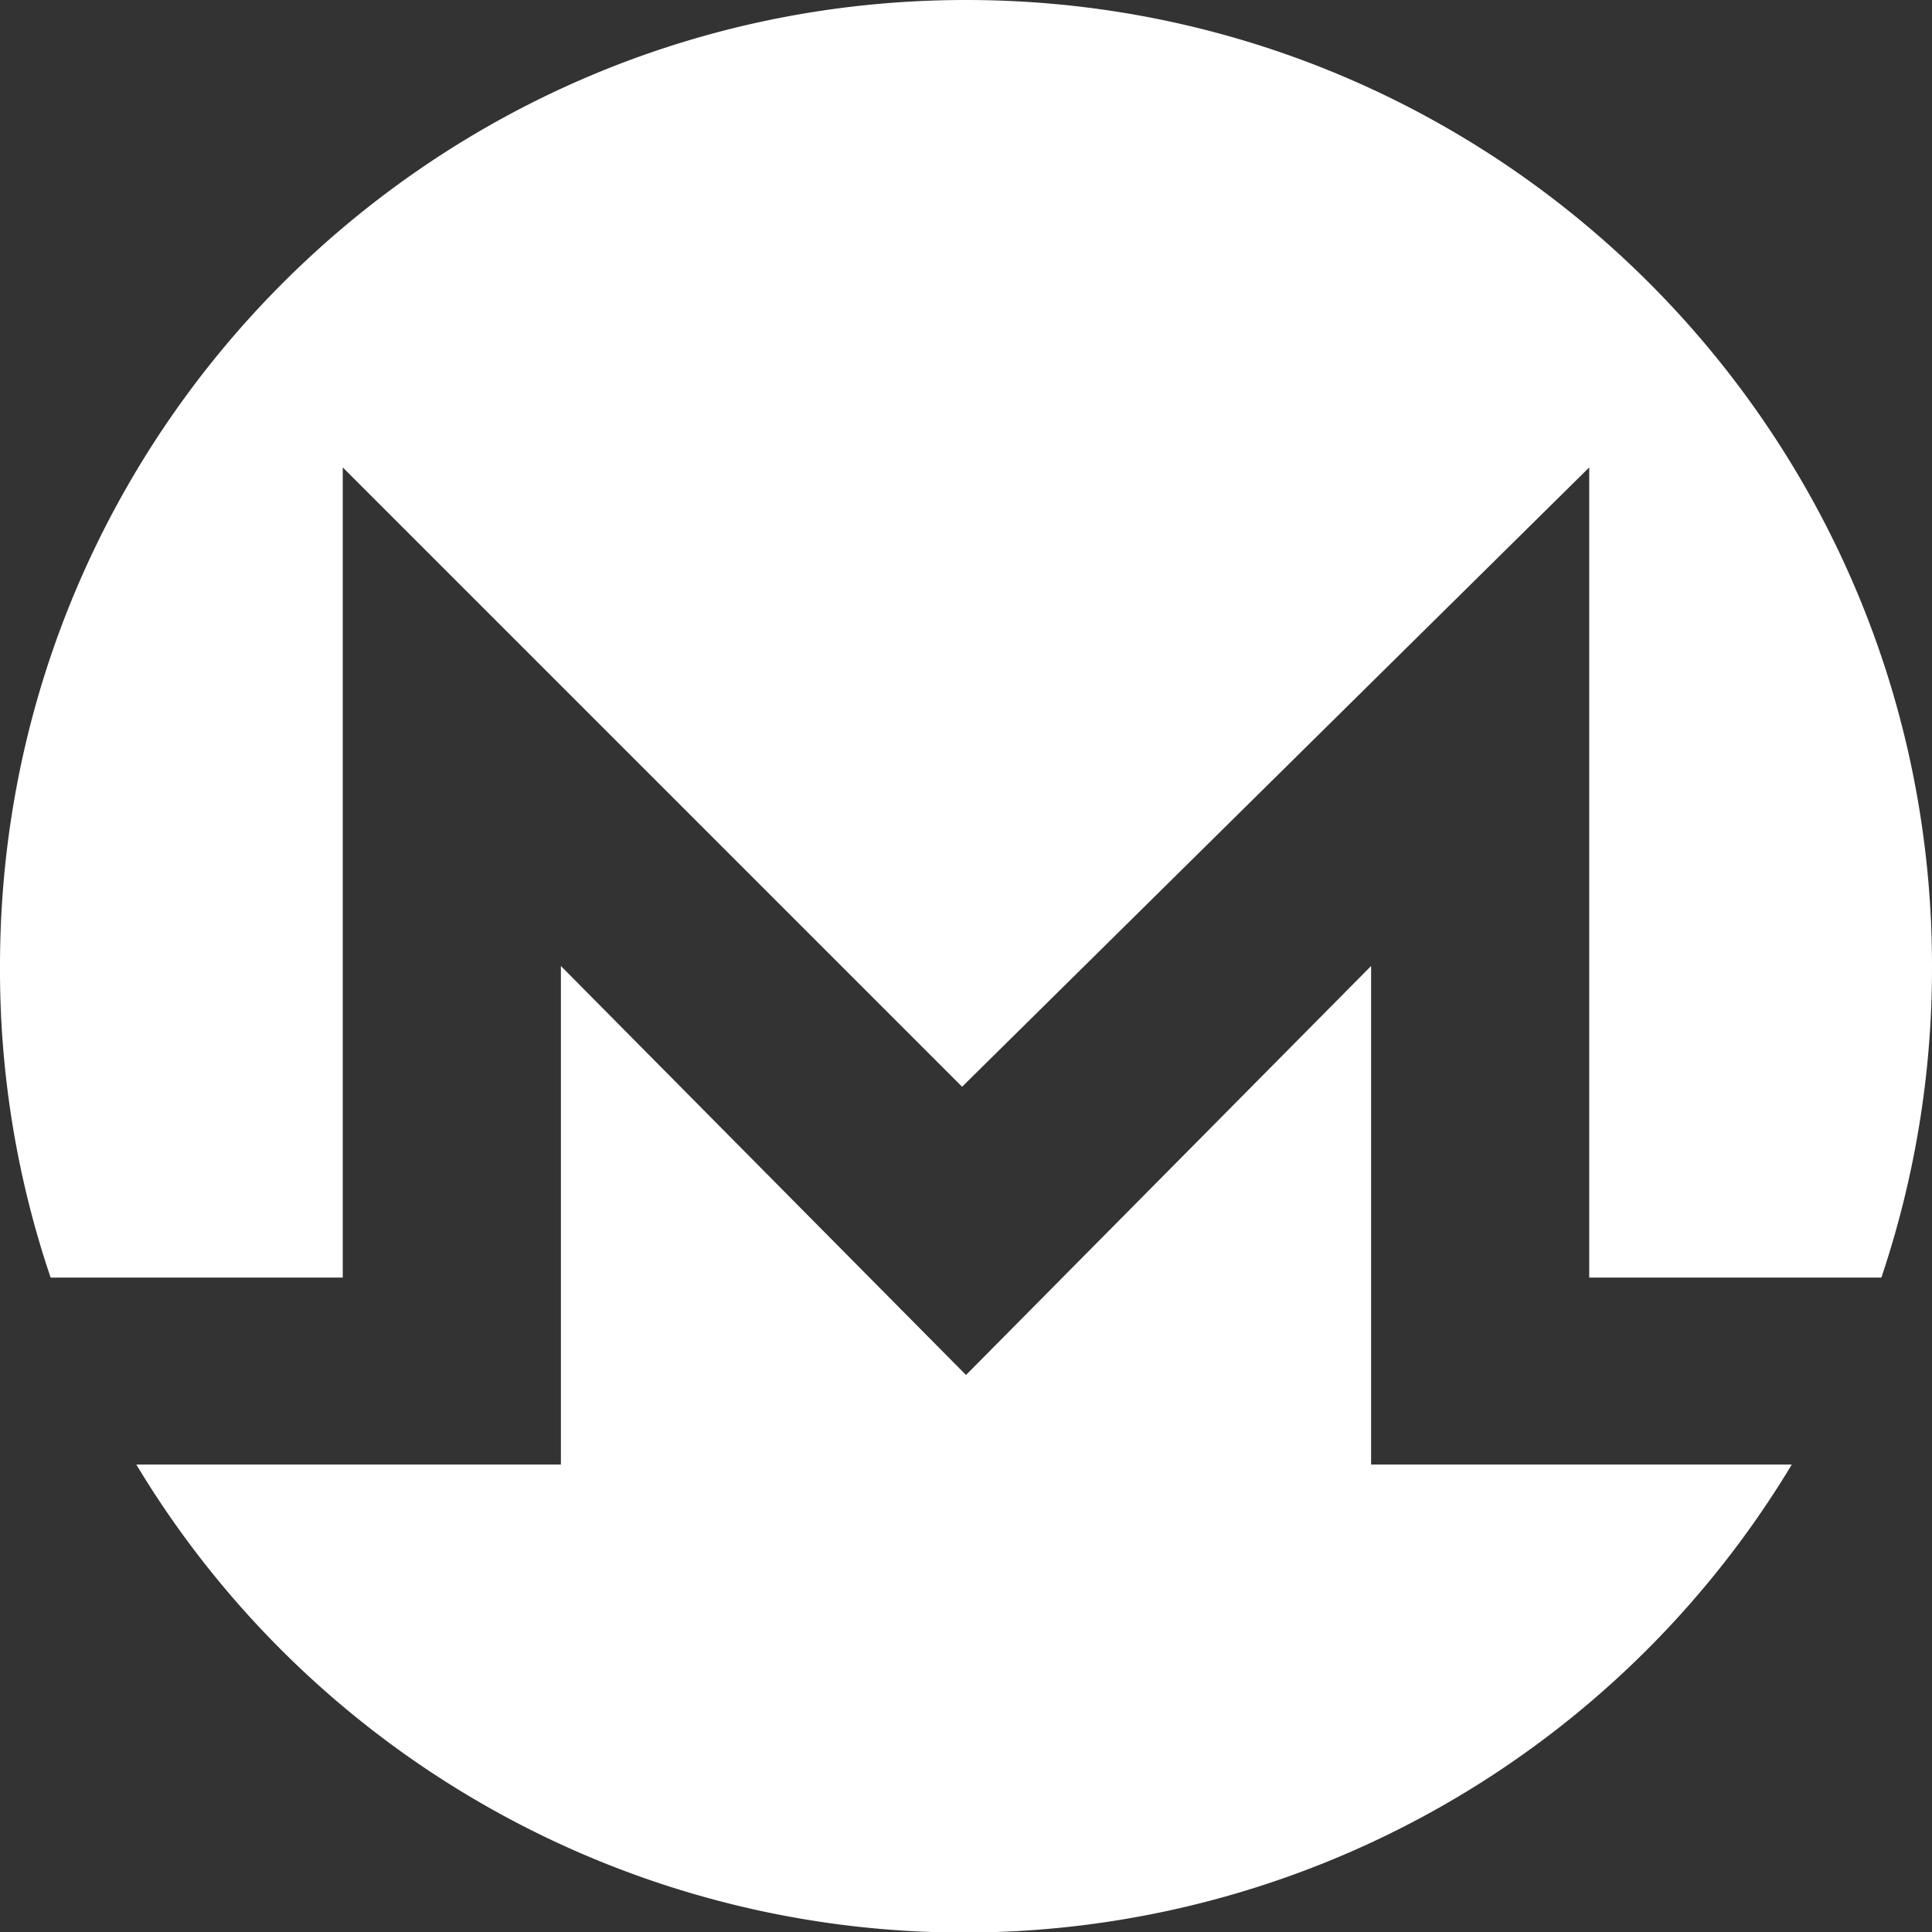 <svg id="Layer_1" data-name="Layer 1" xmlns="http://www.w3.org/2000/svg" viewBox="0 0 496 496"><rect x="0" y="0" width="496" height="496" fill="#333333" stroke="none"/><title>monero</title><path d="M352,384H460a248,248,0,0,1-425,0H144V256L248,361,352,256ZM88,336V128L247,287,408,128V336h75a249,249,0,0,0,13-80C496,119,385,8,248,8S0,119,0,256a246,246,0,0,0,13,80Z" transform="translate(0 -8)" style="fill:#fff"/></svg>